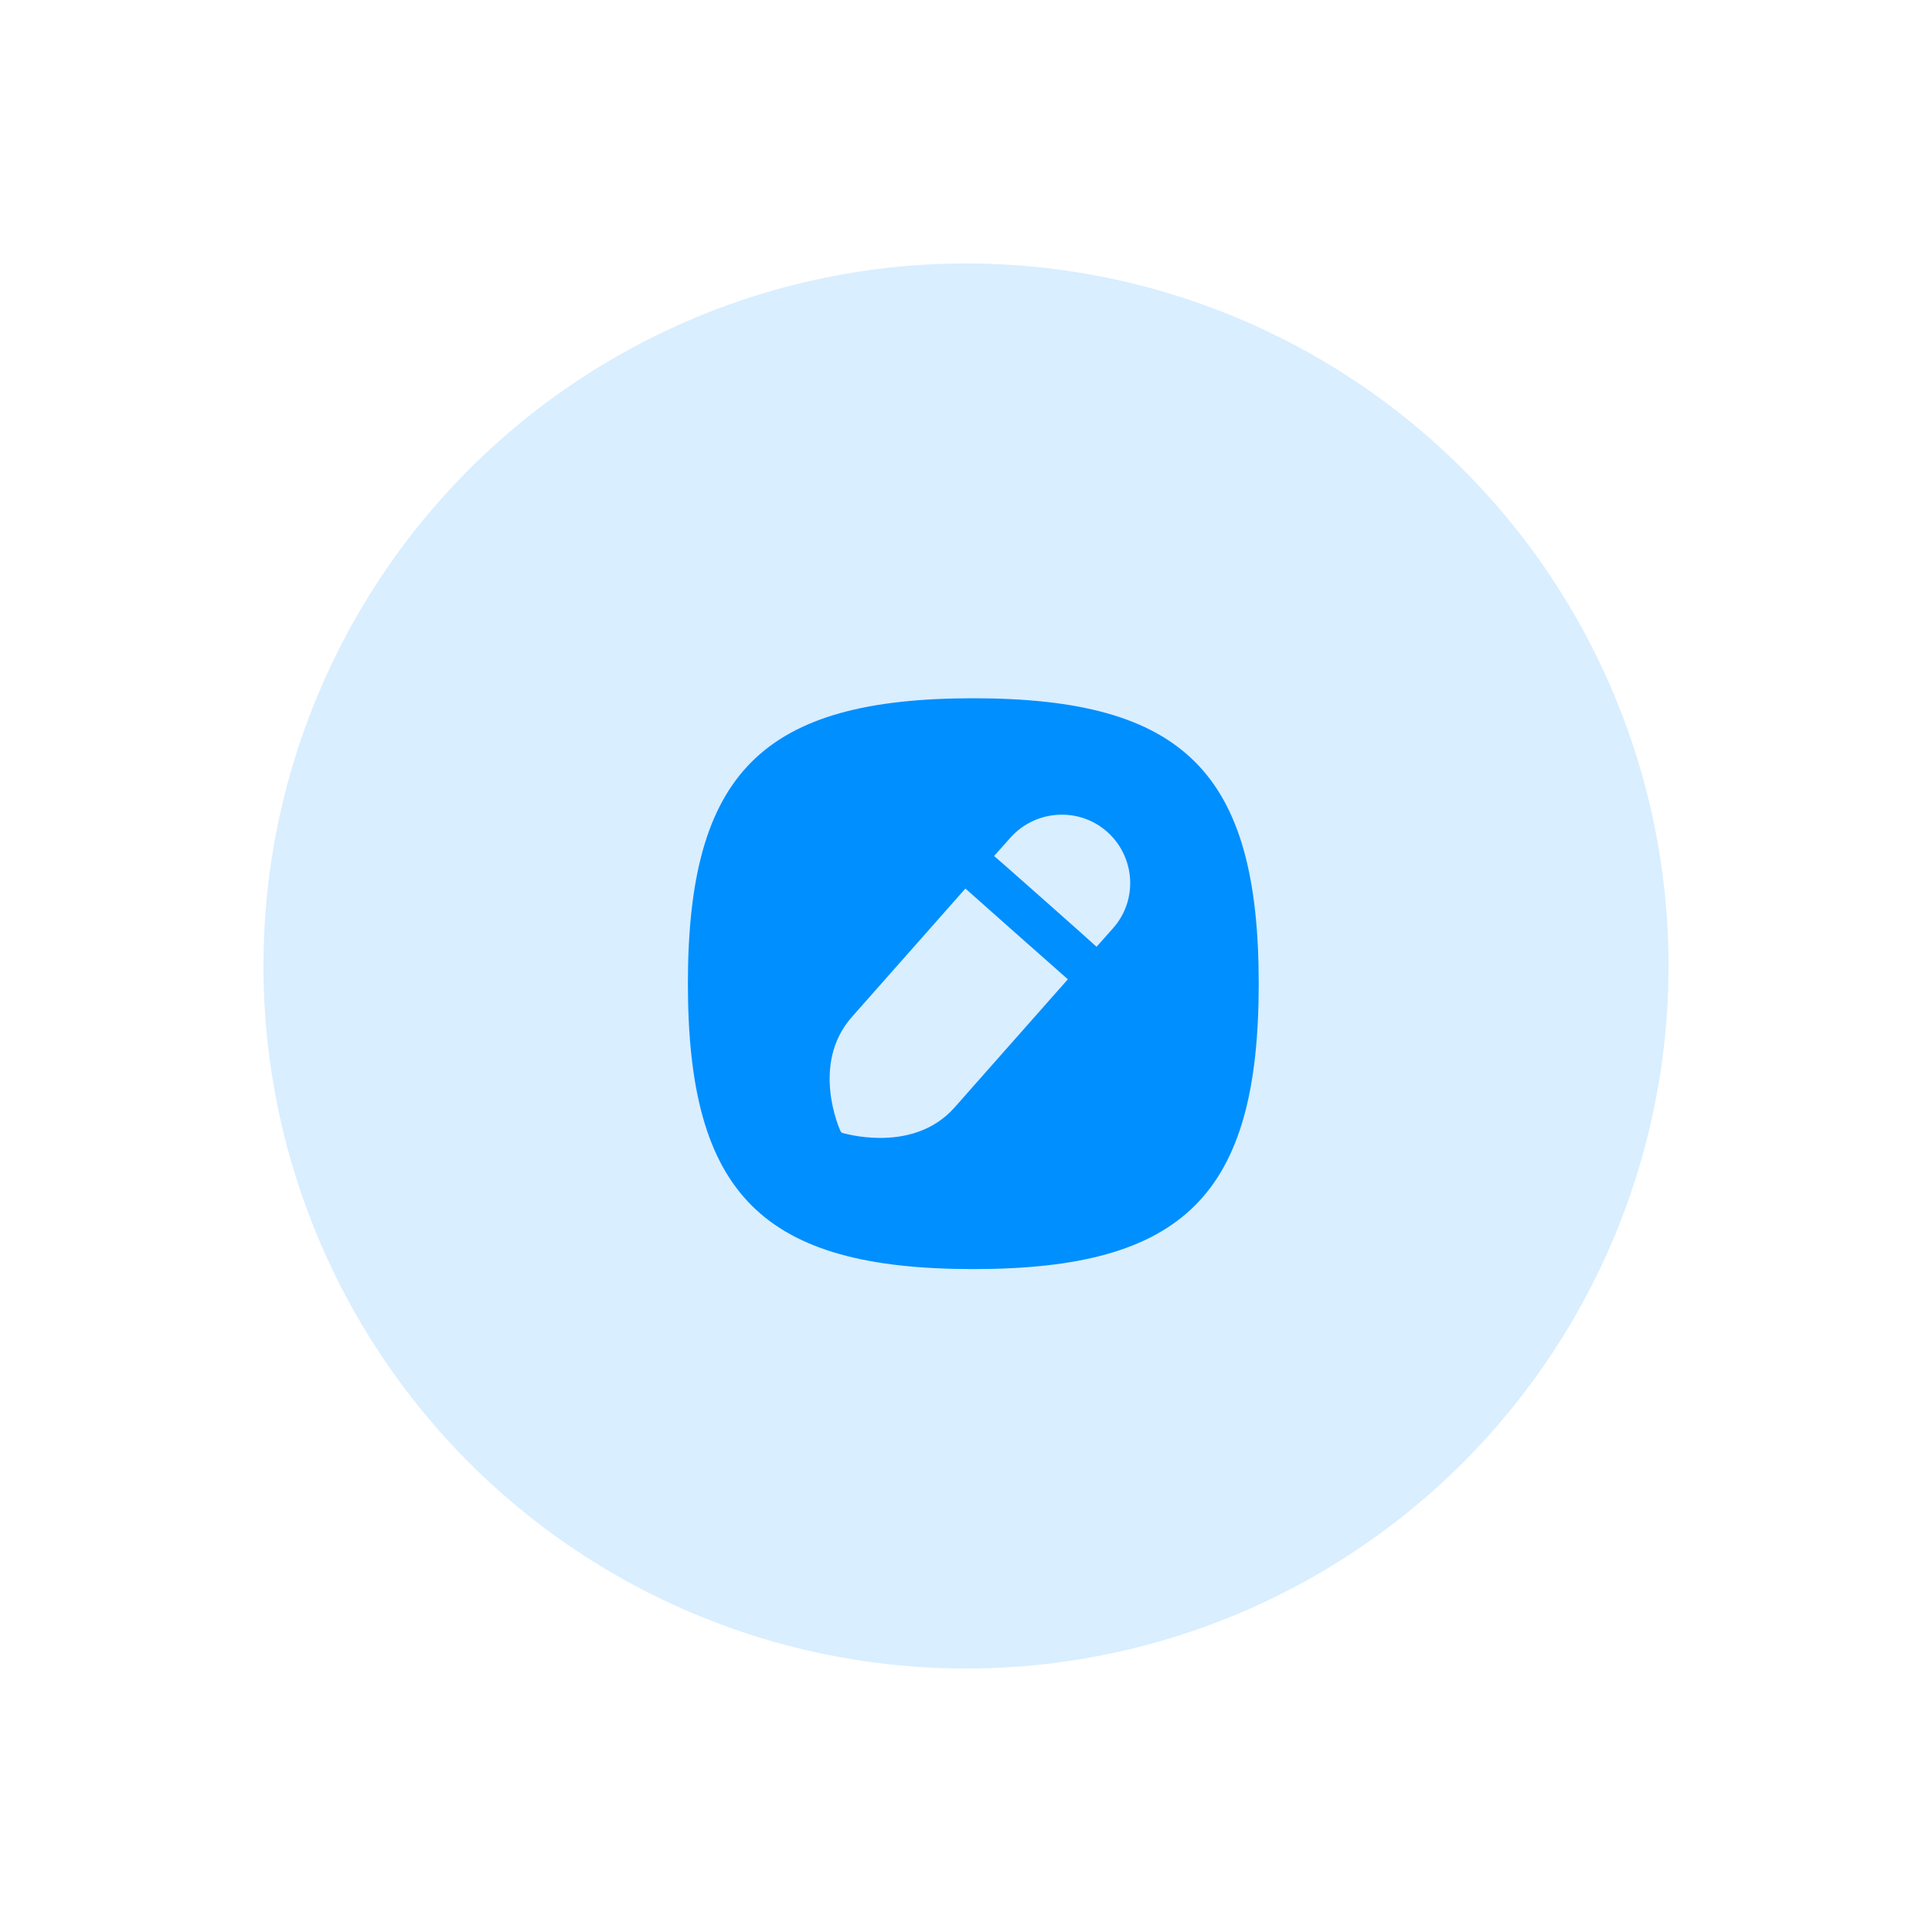 <svg width="110" height="110" viewBox="0 0 110 110" fill="none" xmlns="http://www.w3.org/2000/svg">
<g filter="url(#filter0_d_5085_2110)">
<circle cx="55" cy="55" r="40" fill="#008FFF" fill-opacity="0.15"/>
<path fill-rule="evenodd" clip-rule="evenodd" d="M63.366 52.856L62.433 53.906C62.399 53.856 56.666 48.773 56.599 48.739L57.533 47.689C58.966 46.089 61.433 45.939 63.033 47.356C63.899 48.123 64.349 49.206 64.349 50.273C64.349 51.189 64.033 52.106 63.366 52.856ZM54.333 63.072C53.099 64.456 51.433 64.789 50.116 64.789C48.916 64.789 47.983 64.506 47.966 64.506C47.916 64.489 47.866 64.439 47.849 64.389C47.833 64.356 46.116 60.606 48.499 57.906L54.966 50.589C55.016 50.639 60.749 55.722 60.799 55.756L54.333 63.072ZM55.416 39.756C43.416 39.756 39.166 44.006 39.166 56.006C39.166 68.006 43.416 72.256 55.416 72.256C67.416 72.256 71.666 68.006 71.666 56.006C71.666 44.006 67.416 39.756 55.416 39.756Z" fill="#008FFF"/>
</g>
<defs>
<filter id="filter0_d_5085_2110" x="0" y="0" width="110" height="110" filterUnits="userSpaceOnUse" color-interpolation-filters="sRGB">
<feFlood flood-opacity="0" result="BackgroundImageFix"/>
<feColorMatrix in="SourceAlpha" type="matrix" values="0 0 0 0 0 0 0 0 0 0 0 0 0 0 0 0 0 0 127 0" result="hardAlpha"/>
<feOffset/>
<feGaussianBlur stdDeviation="7.5"/>
<feComposite in2="hardAlpha" operator="out"/>
<feColorMatrix type="matrix" values="0 0 0 0 0.196 0 0 0 0 0.196 0 0 0 0 0.196 0 0 0 0.15 0"/>
<feBlend mode="normal" in2="BackgroundImageFix" result="effect1_dropShadow_5085_2110"/>
<feBlend mode="normal" in="SourceGraphic" in2="effect1_dropShadow_5085_2110" result="shape"/>
</filter>
</defs>
</svg>
